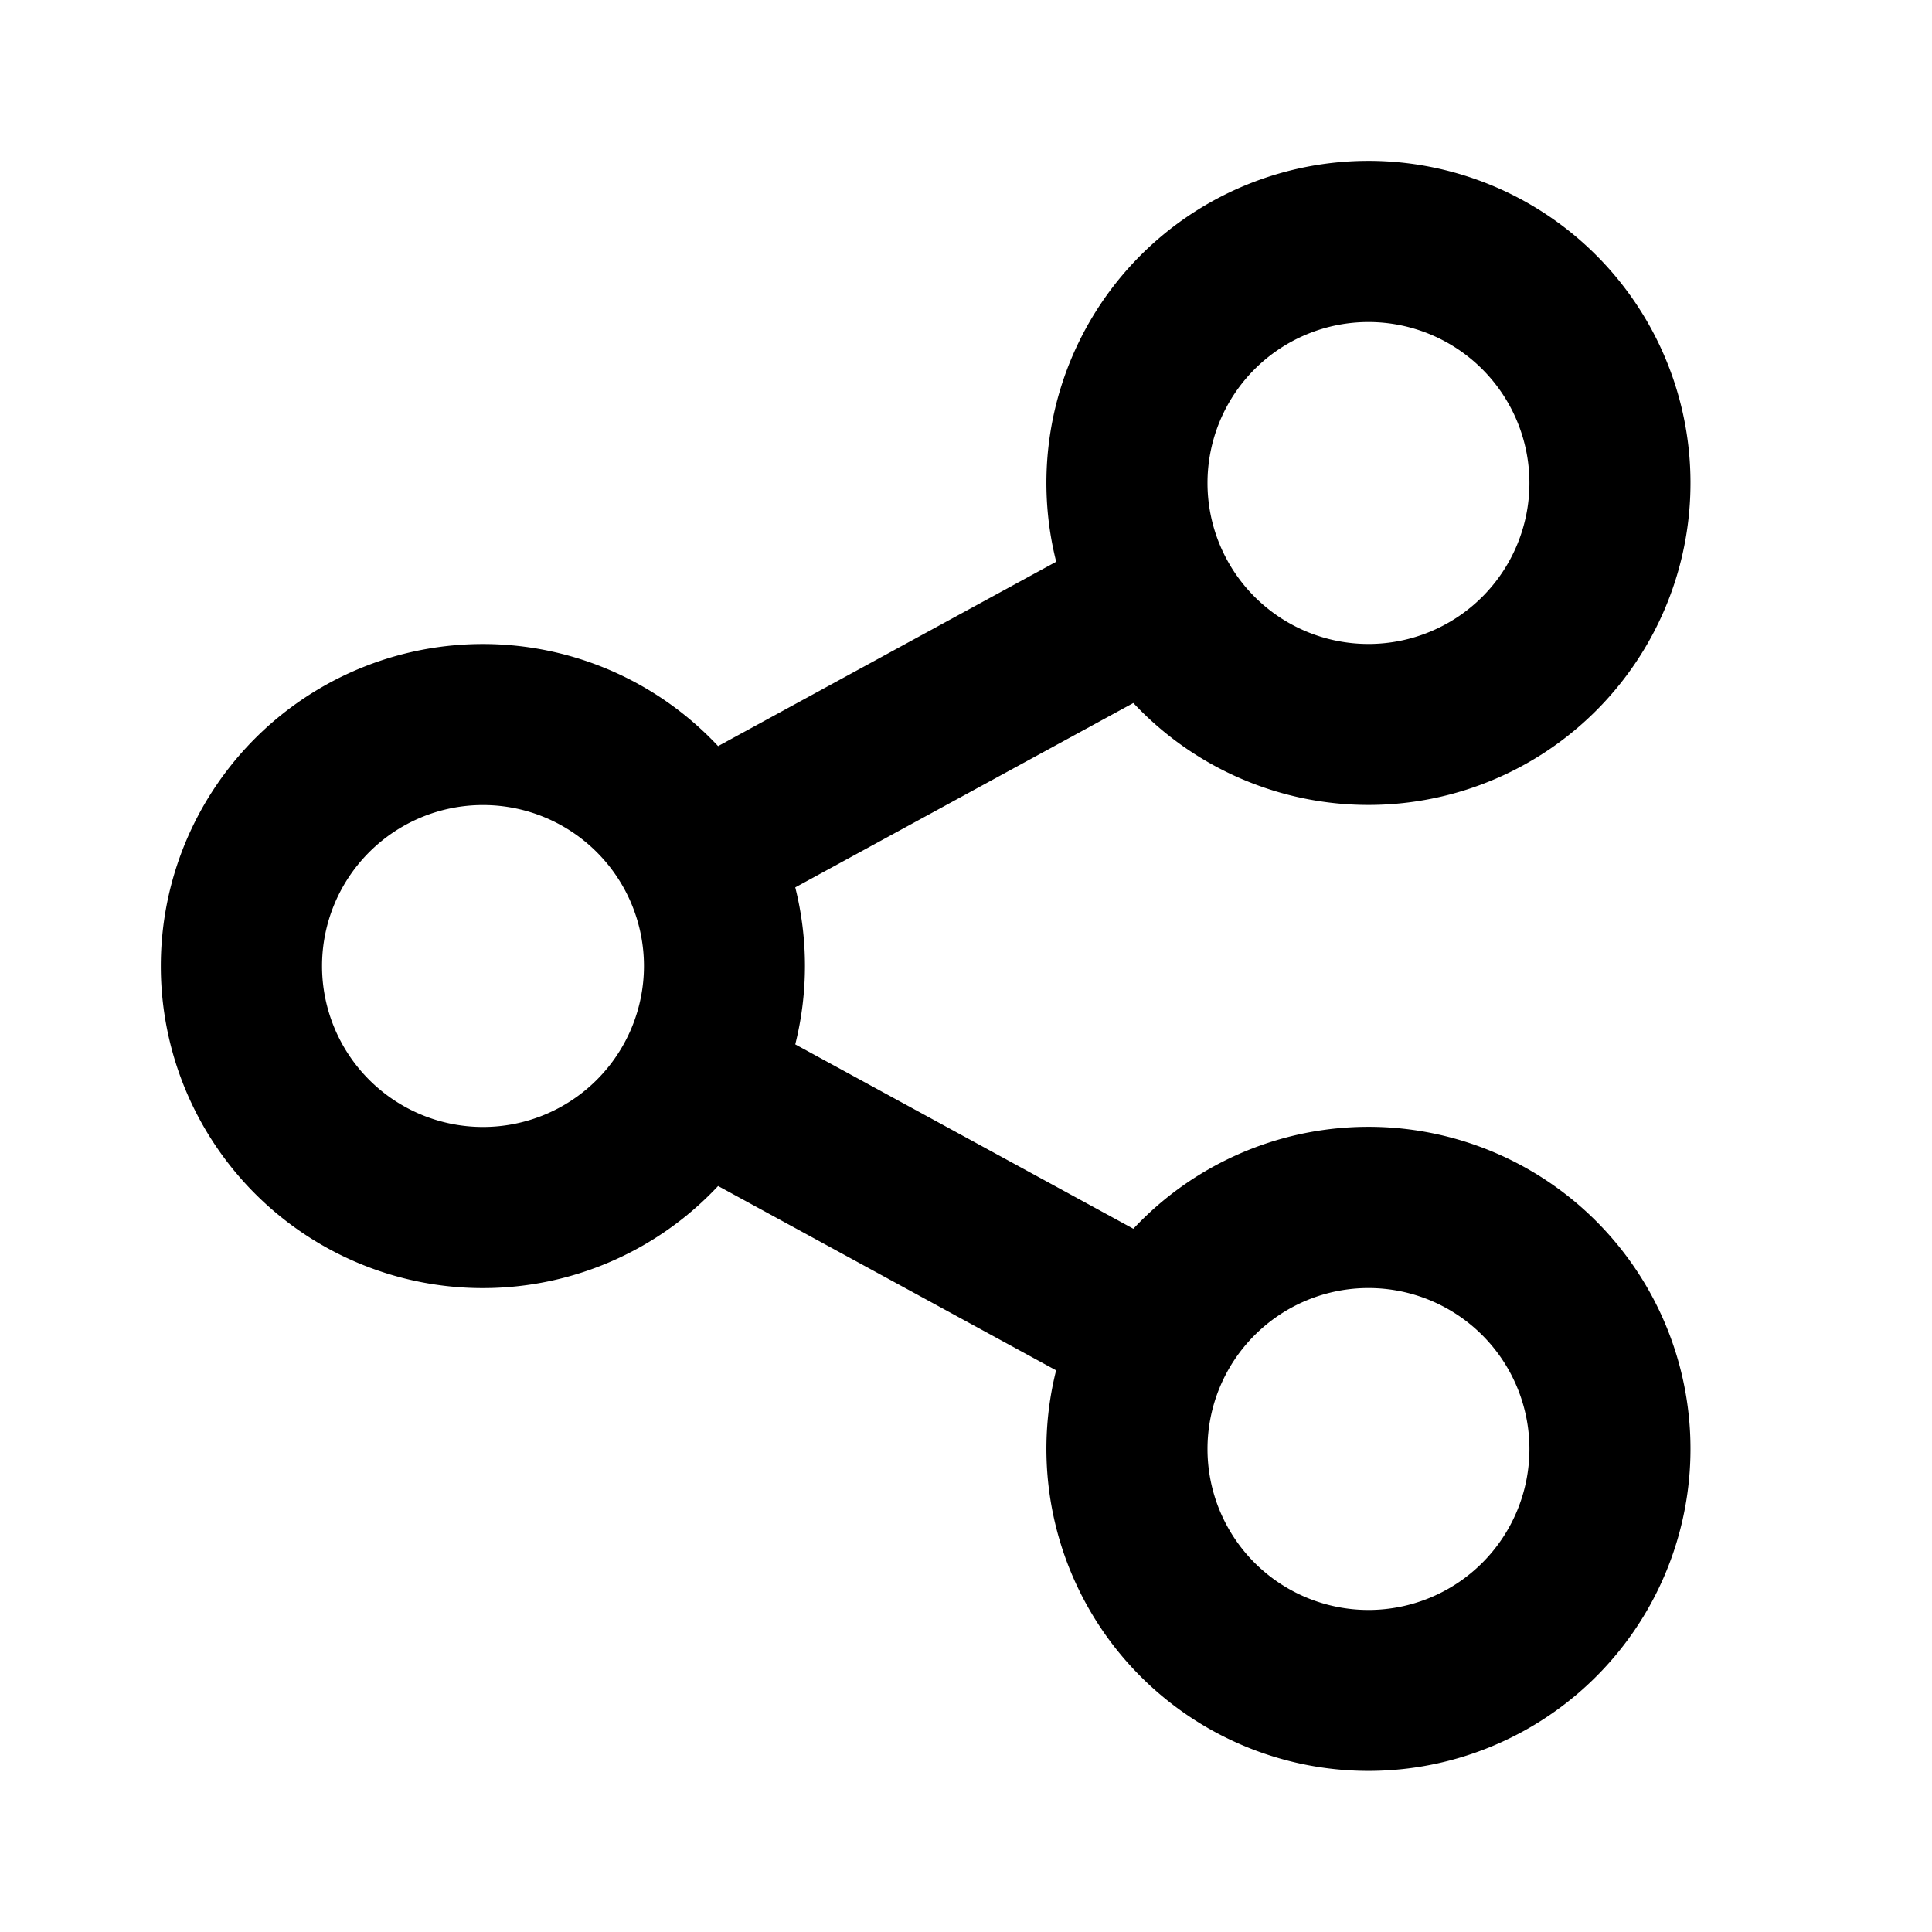 <svg xmlns="http://www.w3.org/2000/svg" xmlns:xlink="http://www.w3.org/1999/xlink" width="16" height="16" viewBox="0 0 16 16">
  <defs>
    <clipPath id="clip-path">
      <rect id="Прямоугольник_1956" data-name="Прямоугольник 1956" width="16" height="16" transform="translate(1212 240)" fill="#d4d4d4"/>
    </clipPath>
  </defs>
  <g id="Группа_масок_257" data-name="Группа масок 257" transform="translate(-1212 -240)" clip-path="url(#clip-path)">
    <g id="share-line_1_" data-name="share-line (1)" transform="translate(1212 240)">
      <path id="Контур_1193" data-name="Контур 1193" d="M0,0H16V16H0Z" fill="none"/>
      <path id="Контур_1194" data-name="Контур 1194" d="M8.747,11.349l-2.8-1.527a2.667,2.667,0,1,1,0-3.643l2.8-1.527a2.667,2.667,0,1,1,.639,1.17l-2.8,1.527a2.672,2.672,0,0,1,0,1.3l2.8,1.527a2.667,2.667,0,1,1-.639,1.17ZM4,9.333A1.333,1.333,0,1,0,2.667,8,1.333,1.333,0,0,0,4,9.333Zm7.333-4A1.333,1.333,0,1,0,10,4,1.333,1.333,0,0,0,11.333,5.333Zm0,8A1.333,1.333,0,1,0,10,12,1.333,1.333,0,0,0,11.333,13.333Z"/>
    </g>
  </g>
</svg>
